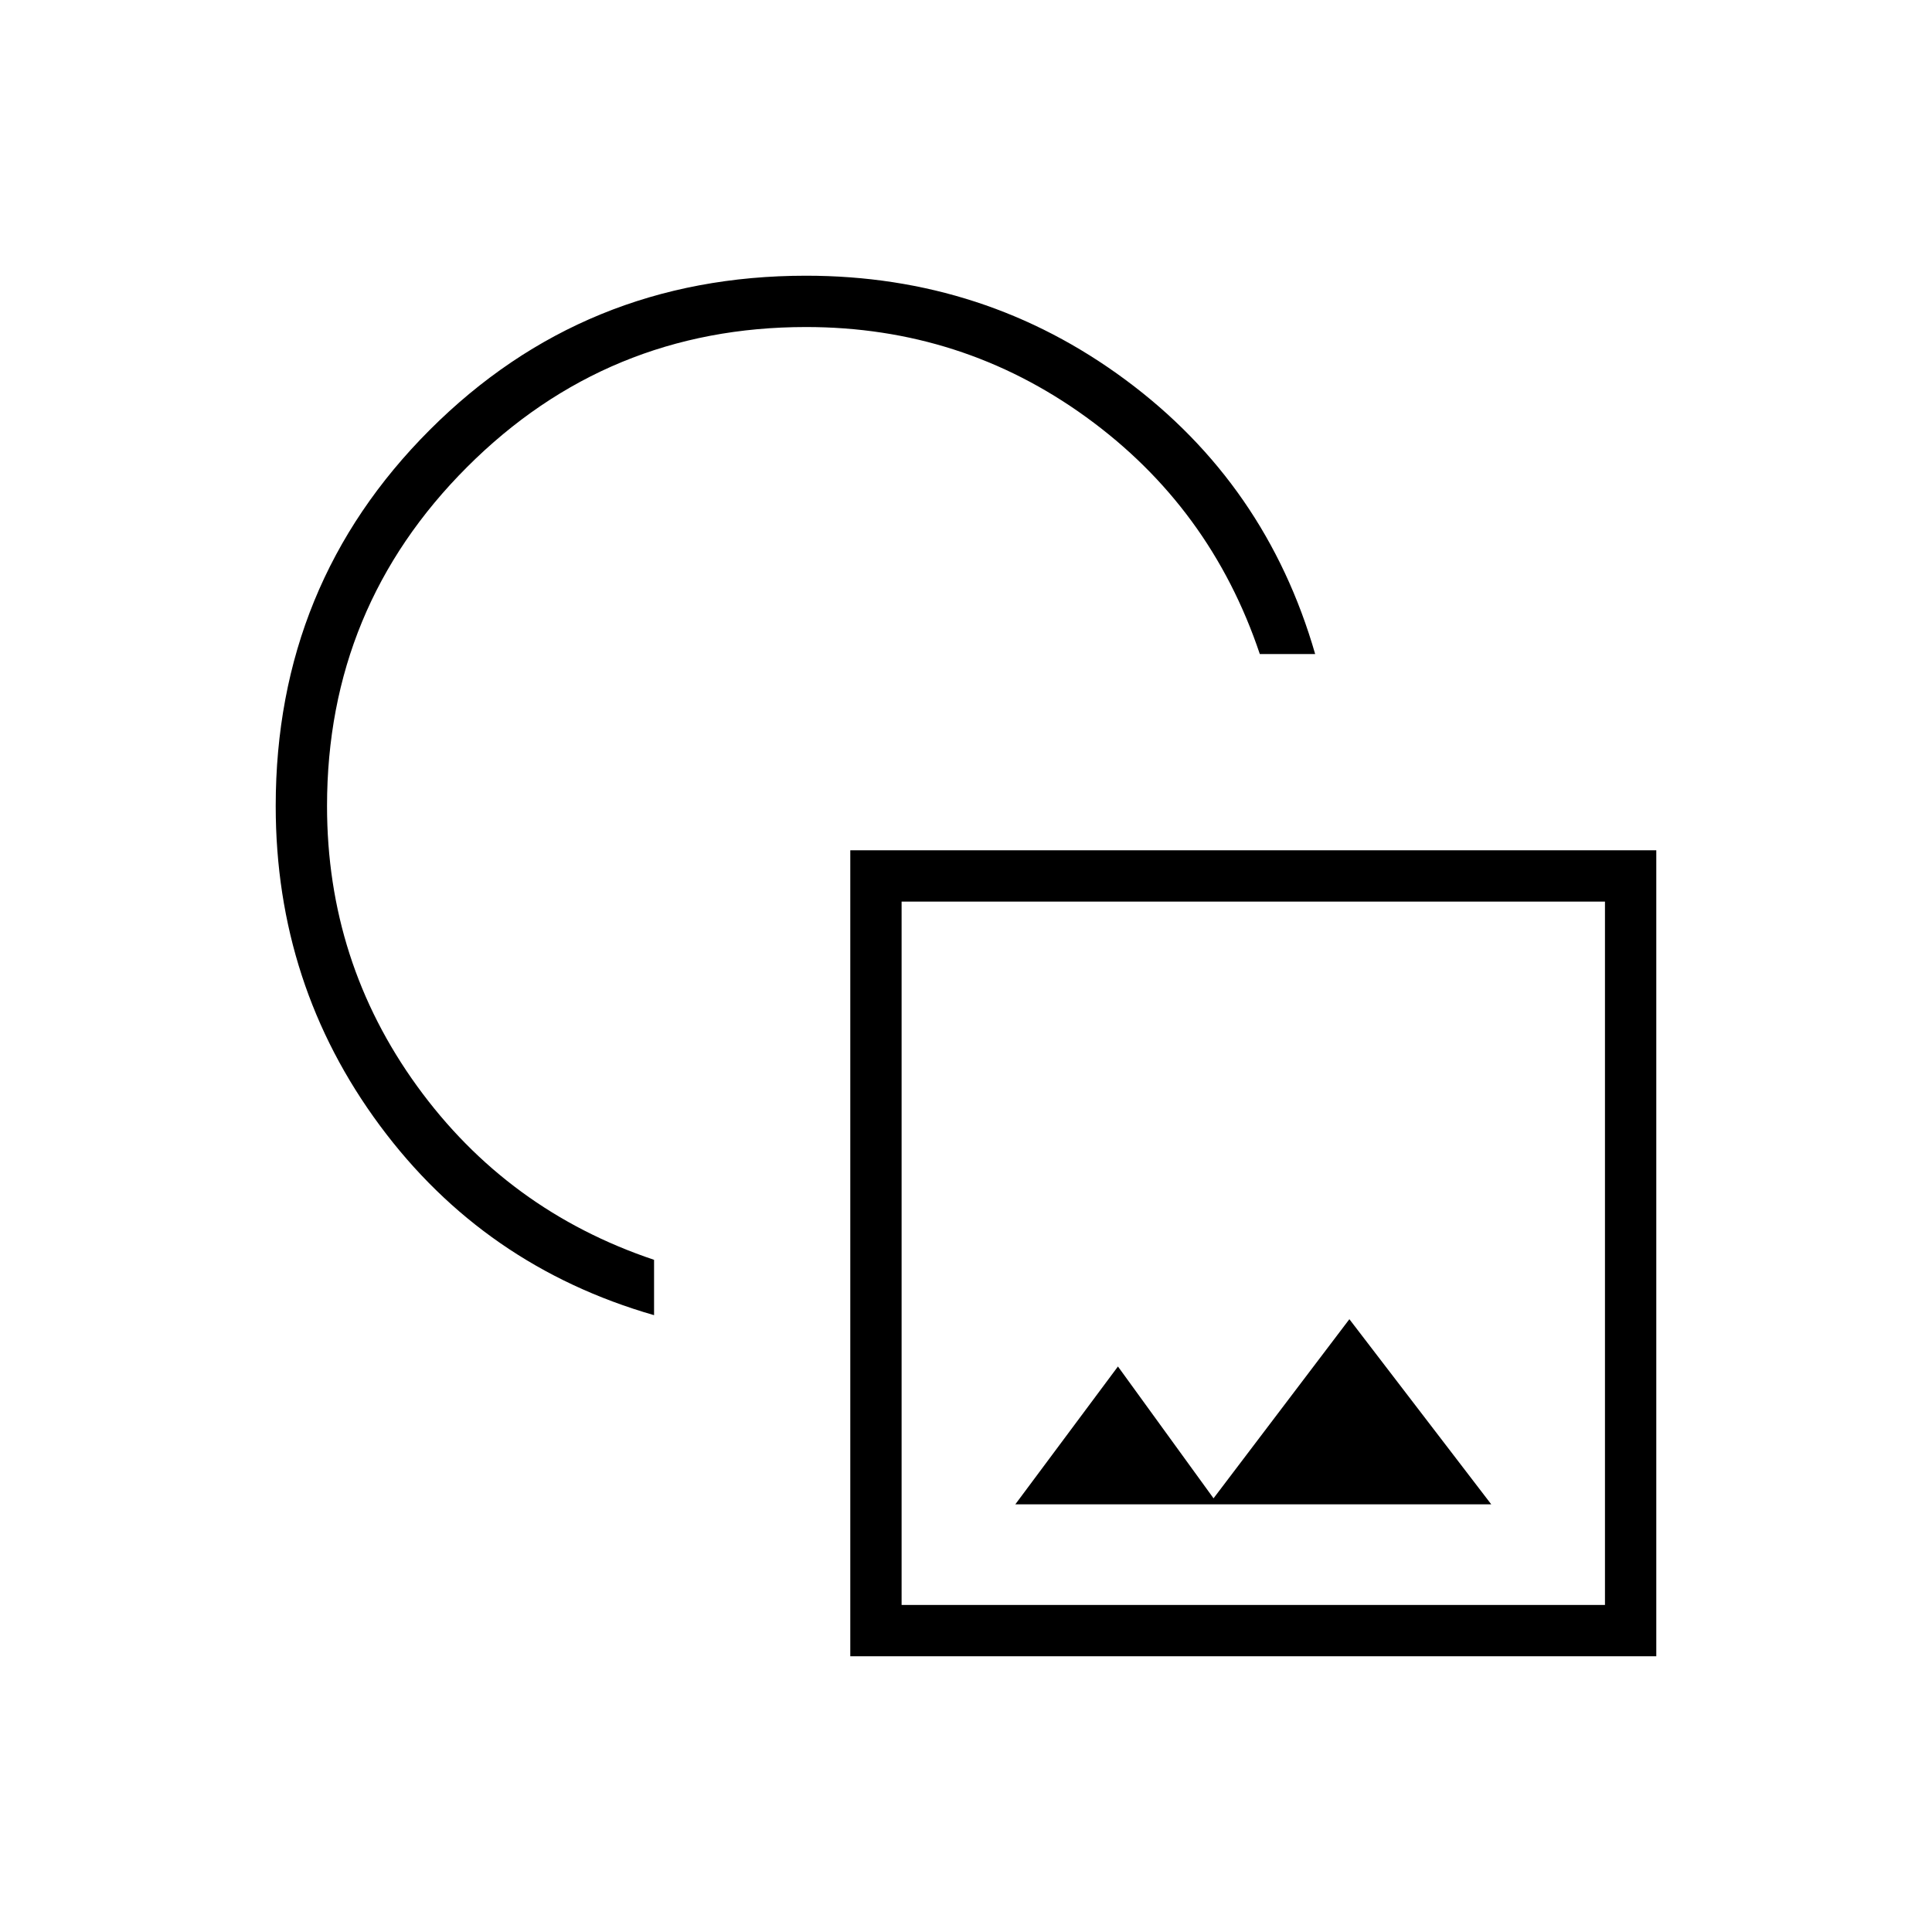 <svg xmlns="http://www.w3.org/2000/svg" height="24" viewBox="0 -960 960 960" width="24"><path d="M325-306.5q-84.5-24.34-136.25-94.22T137-559.5q0-110.34 76.58-186.92Q290.16-823 400.5-823q88.9 0 158.78 51.75T653.5-635H626q-24.5-73-86.31-117.75T400.5-797.5q-98.83 0-168.42 69.58-69.58 69.59-69.58 168.42 0 77.38 44.75 139.19T325-334v27.5ZM422.5-137v-400.5H823V-137H422.5Zm25.5-25.5h349.5V-512H448v349.5Zm56.5-50H741l-70.5-92-67.5 89-47.5-65.5-51 68.5Zm118.5-125ZM394.5-566Z"/></svg>
